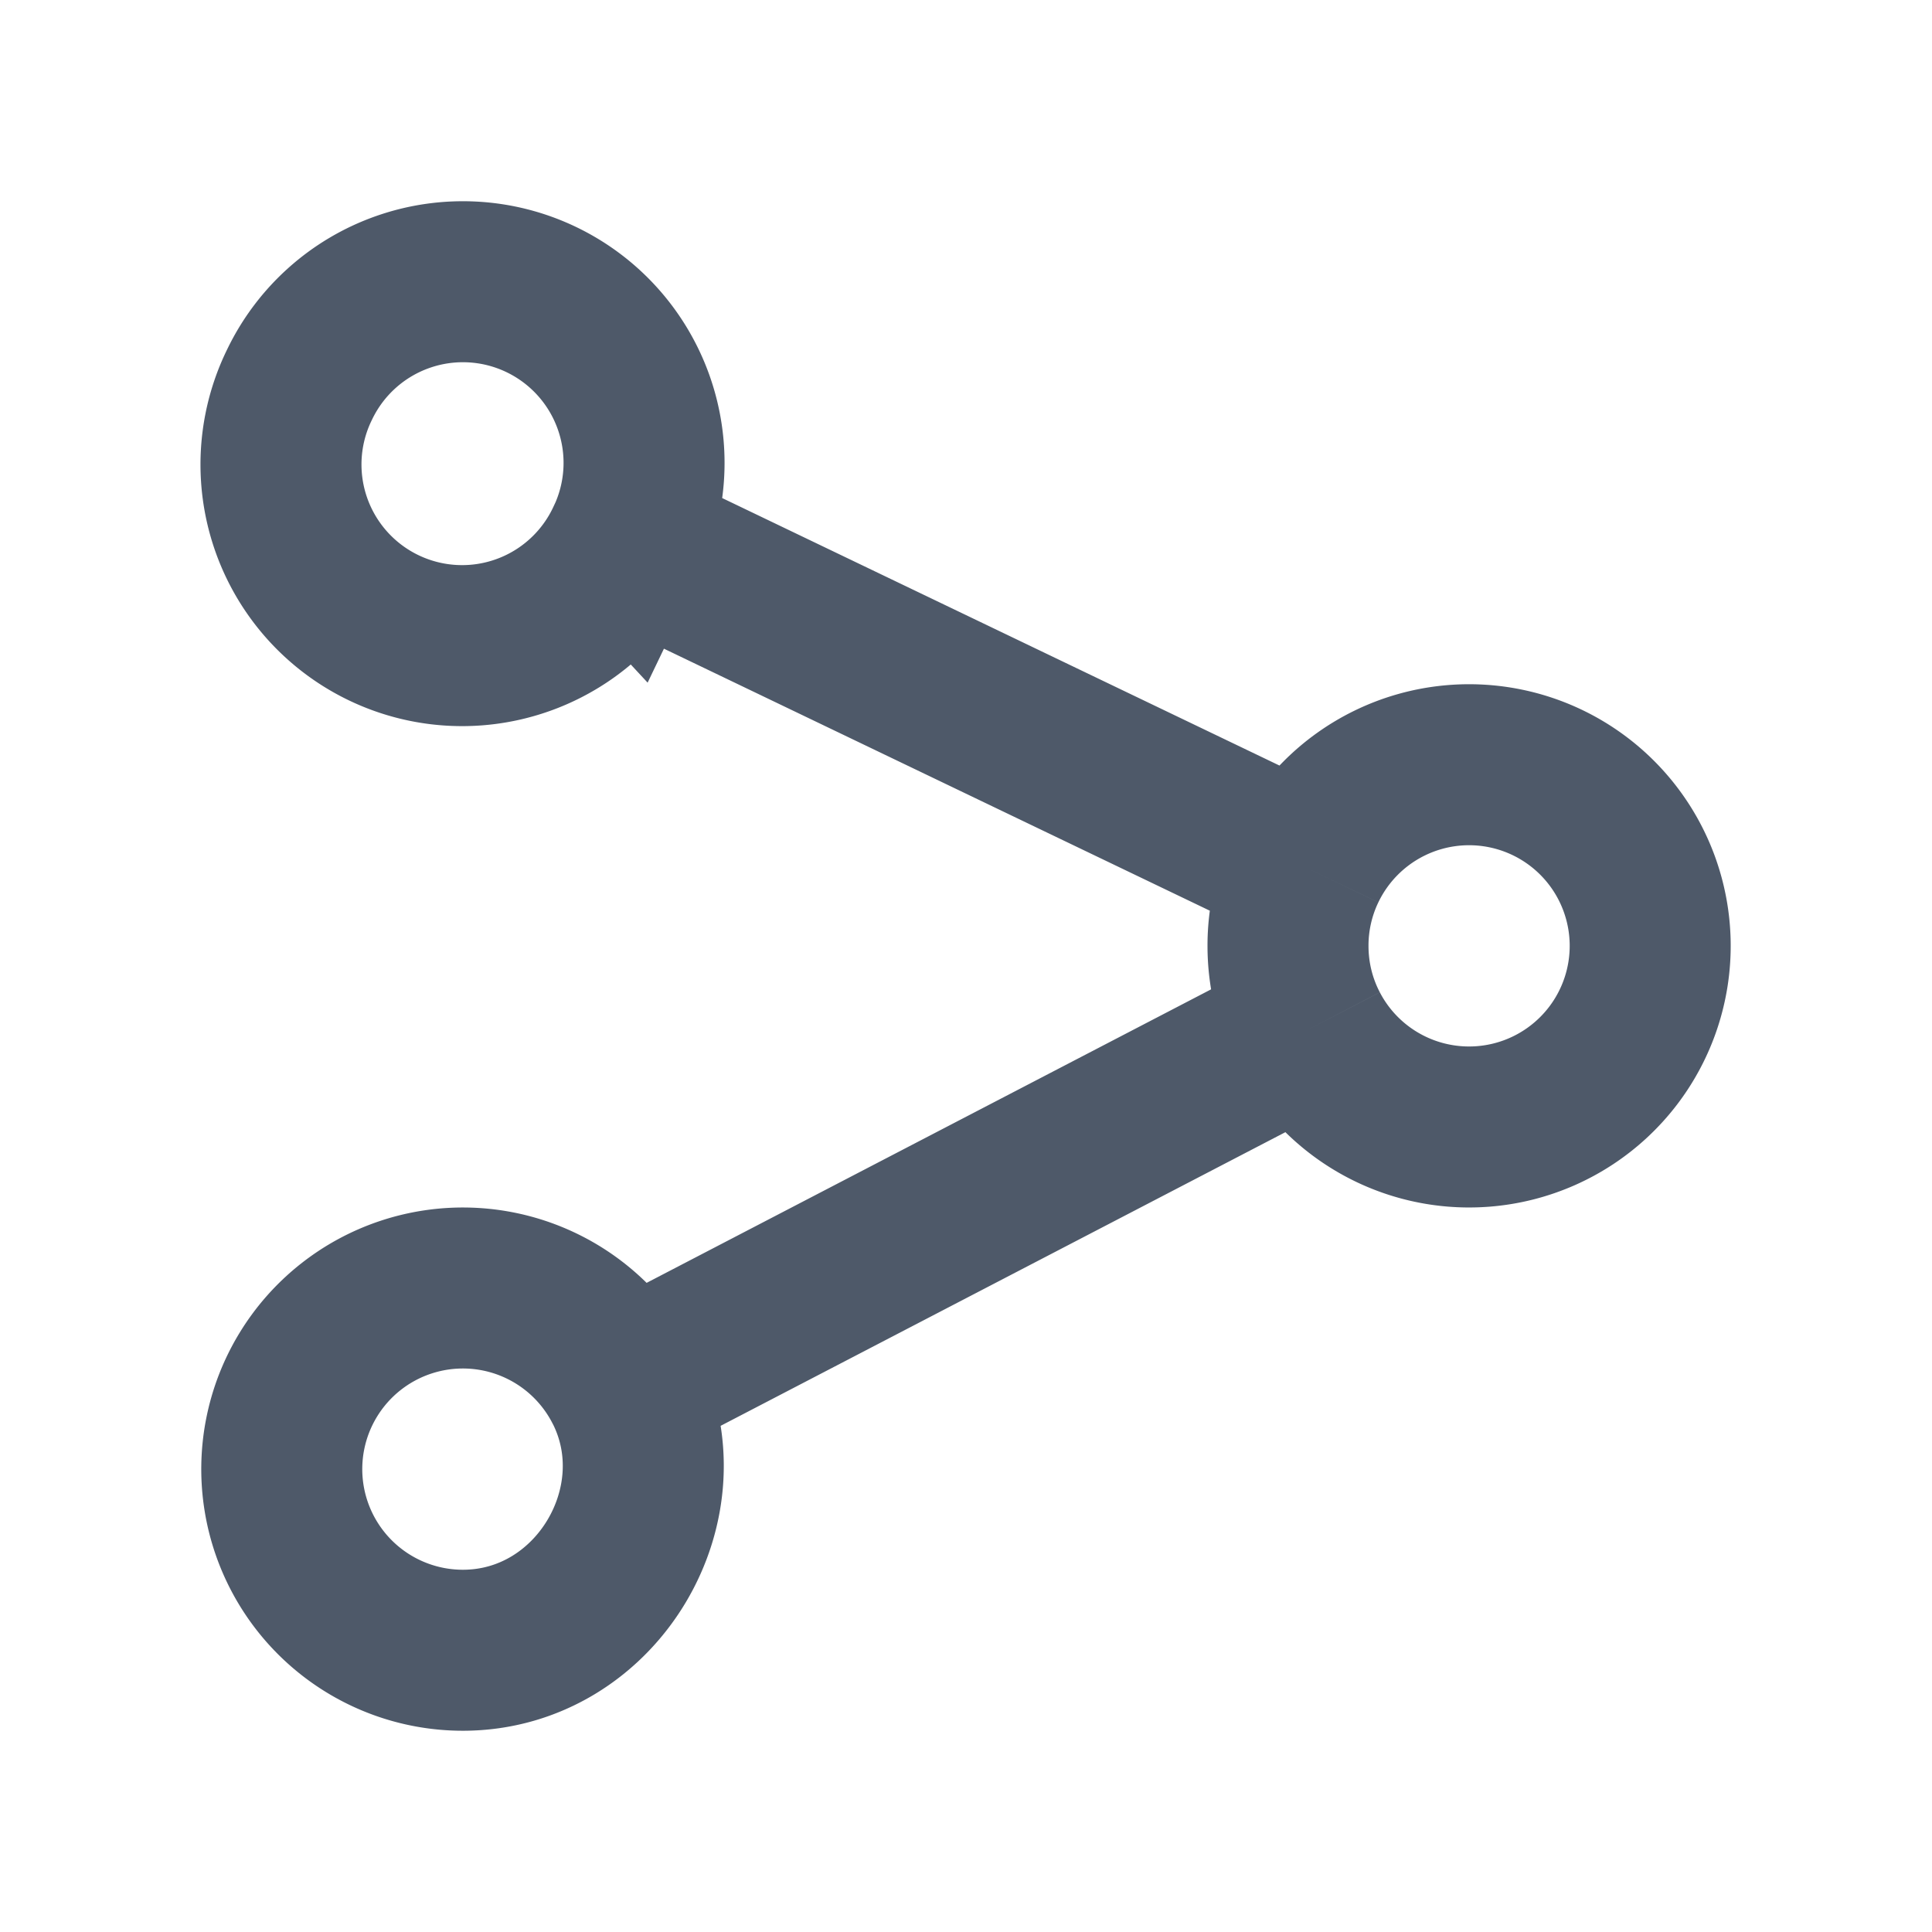 <svg width="24" height="24" viewBox="0 0 48 48" fill="none"><path d="M32.442 21.552a4.5 4.5 0 11.065 4.025m-.065-4.025l-16.884-8.104m16.884 8.104A4.483 4.483 0 0032 23.5c0 .75.183 1.455.507 2.077m-16.95-12.13a4.5 4.5 0 11-8.113-3.895 4.5 4.5 0 018.114 3.896zm-.064 20.977A4.5 4.5 0 1011.5 41c3.334-.001 5.503-3.68 3.993-6.578zm0 0l17.014-8.847" stroke="#4E5969" stroke-width="4"/></svg>
